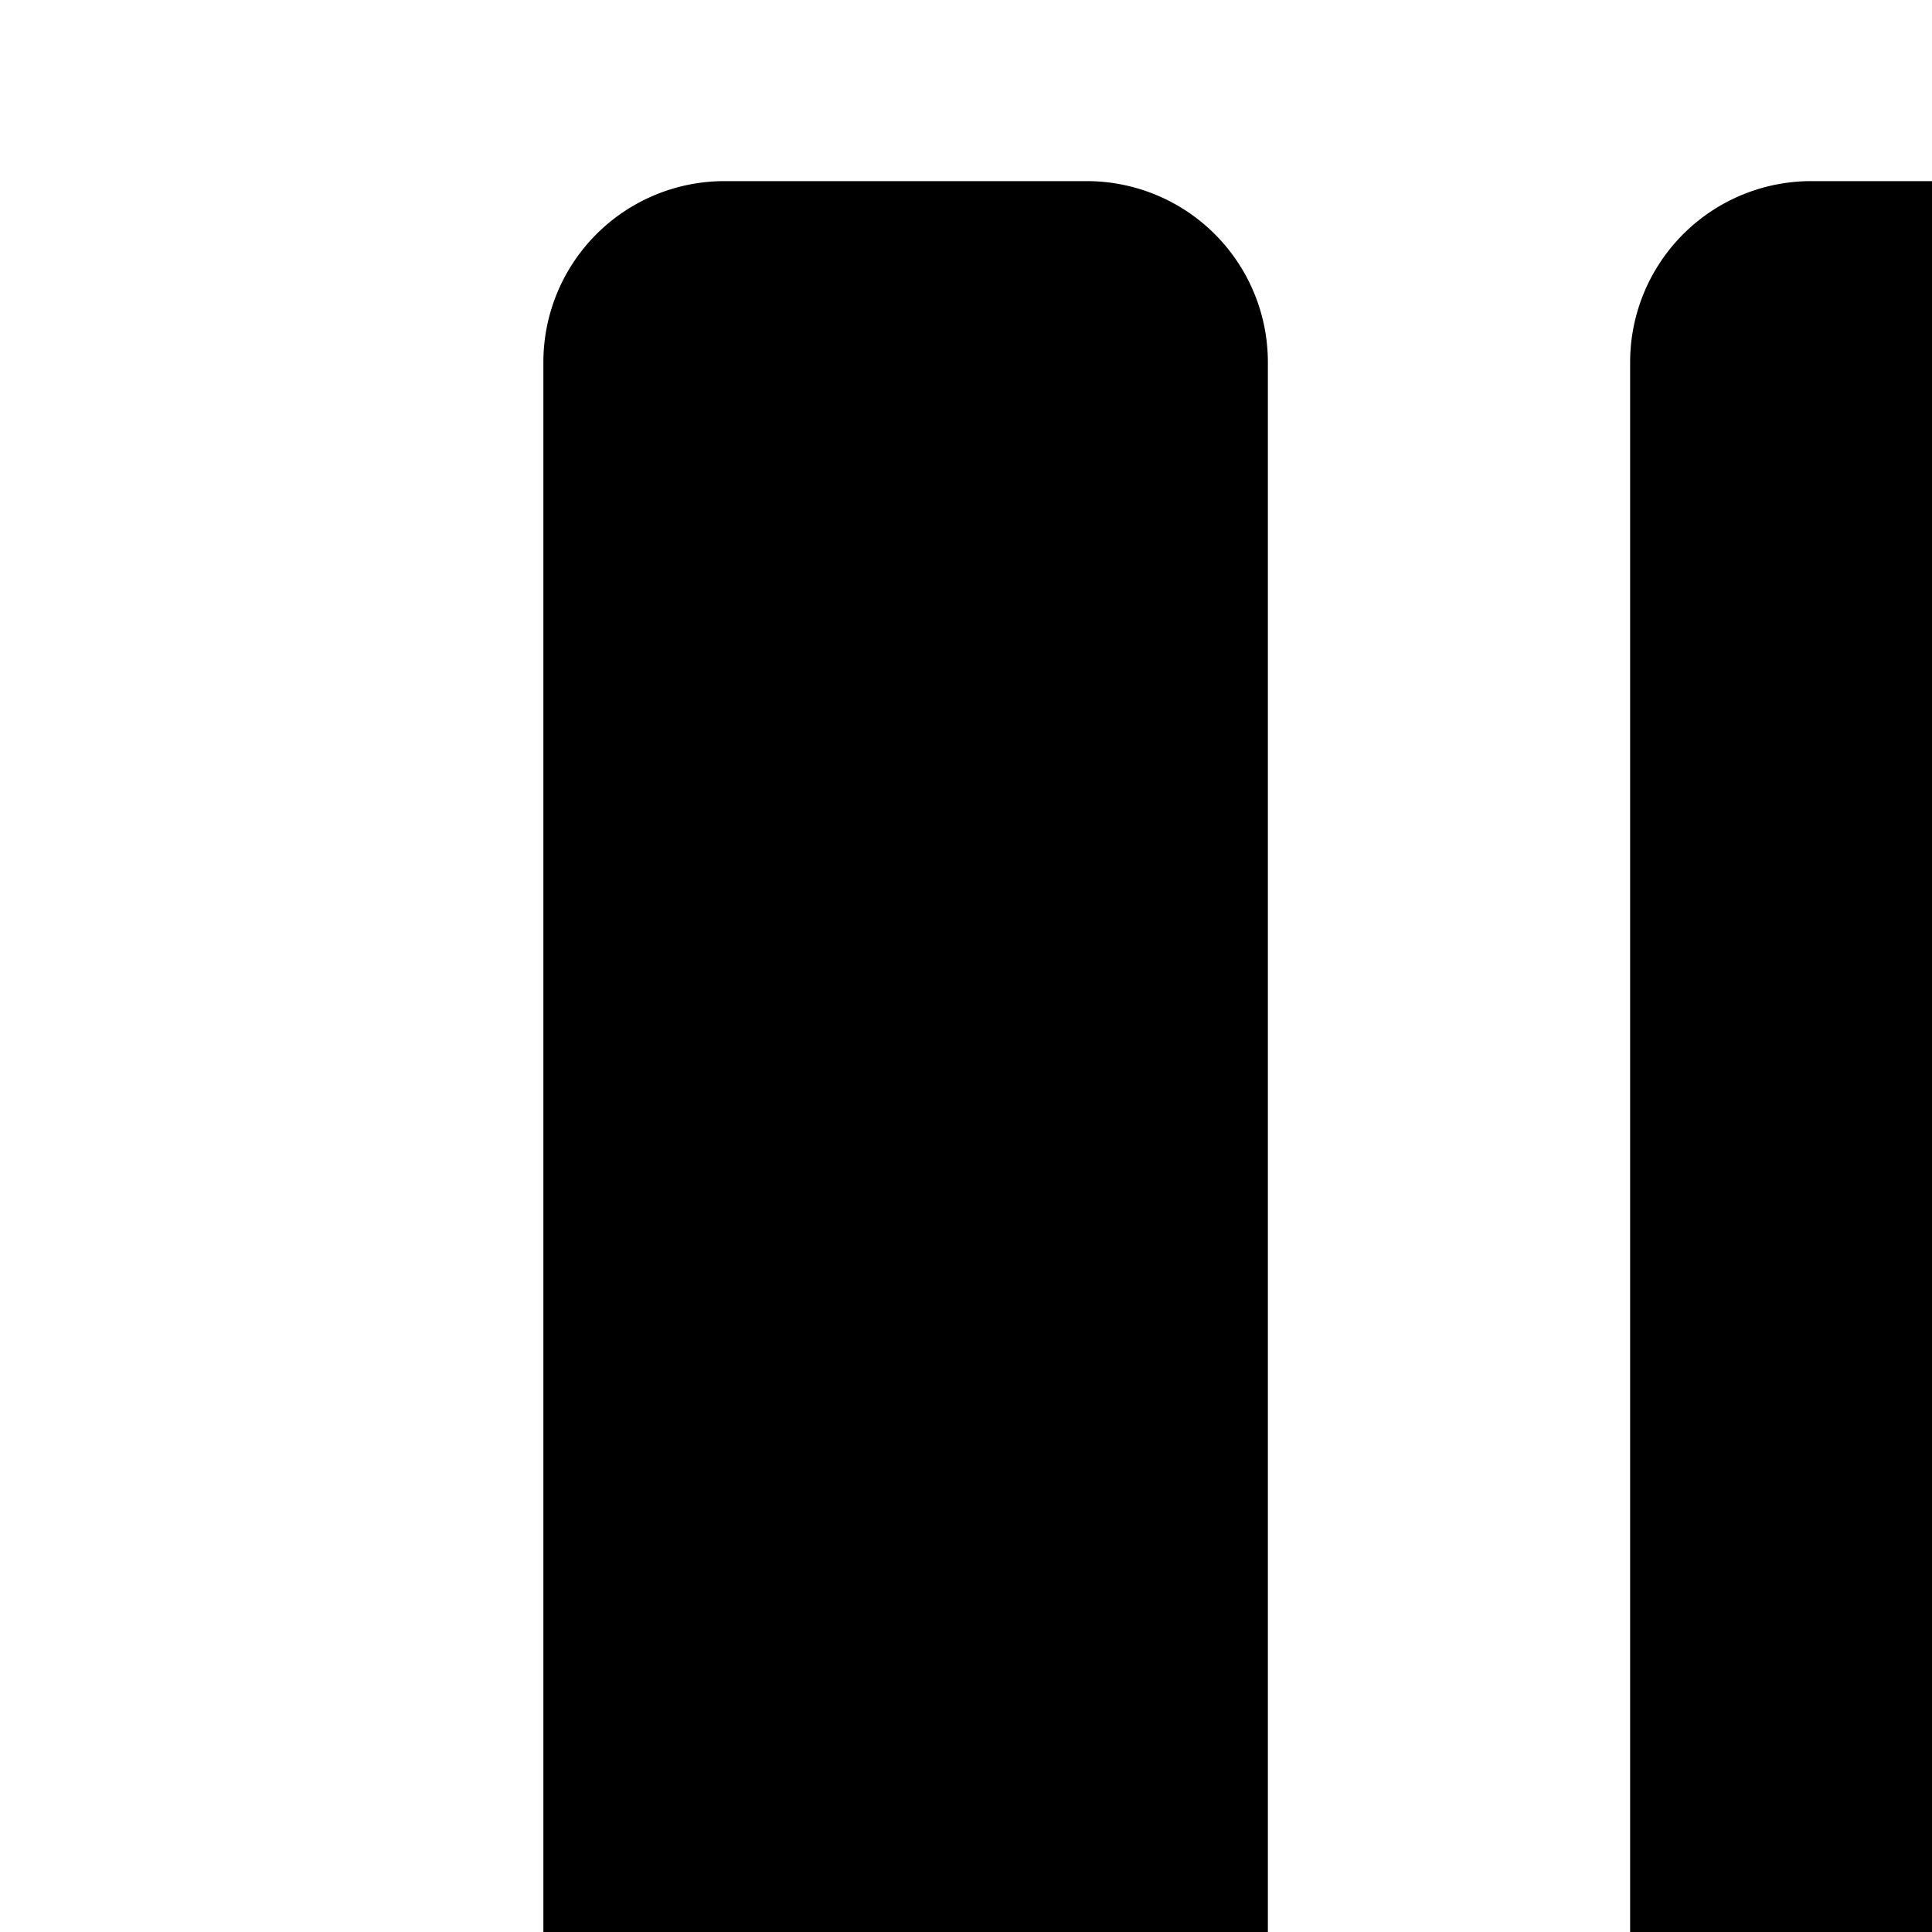 <svg xmlns="http://www.w3.org/2000/svg" viewBox="0 0 16 16"><path d="M6 1.5A1.5 1.5 0 0 0 4.5 3v18A1.5 1.5 0 0 0 6 22.5h3a1.5 1.5 0 0 0 1.5-1.5V3A1.5 1.5 0 0 0 9 1.5zm9 0A1.5 1.5 0 0 0 13.5 3v18a1.5 1.5 0 0 0 1.5 1.5h3a1.5 1.5 0 0 0 1.5-1.5V3A1.5 1.5 0 0 0 18 1.5z"/></svg>